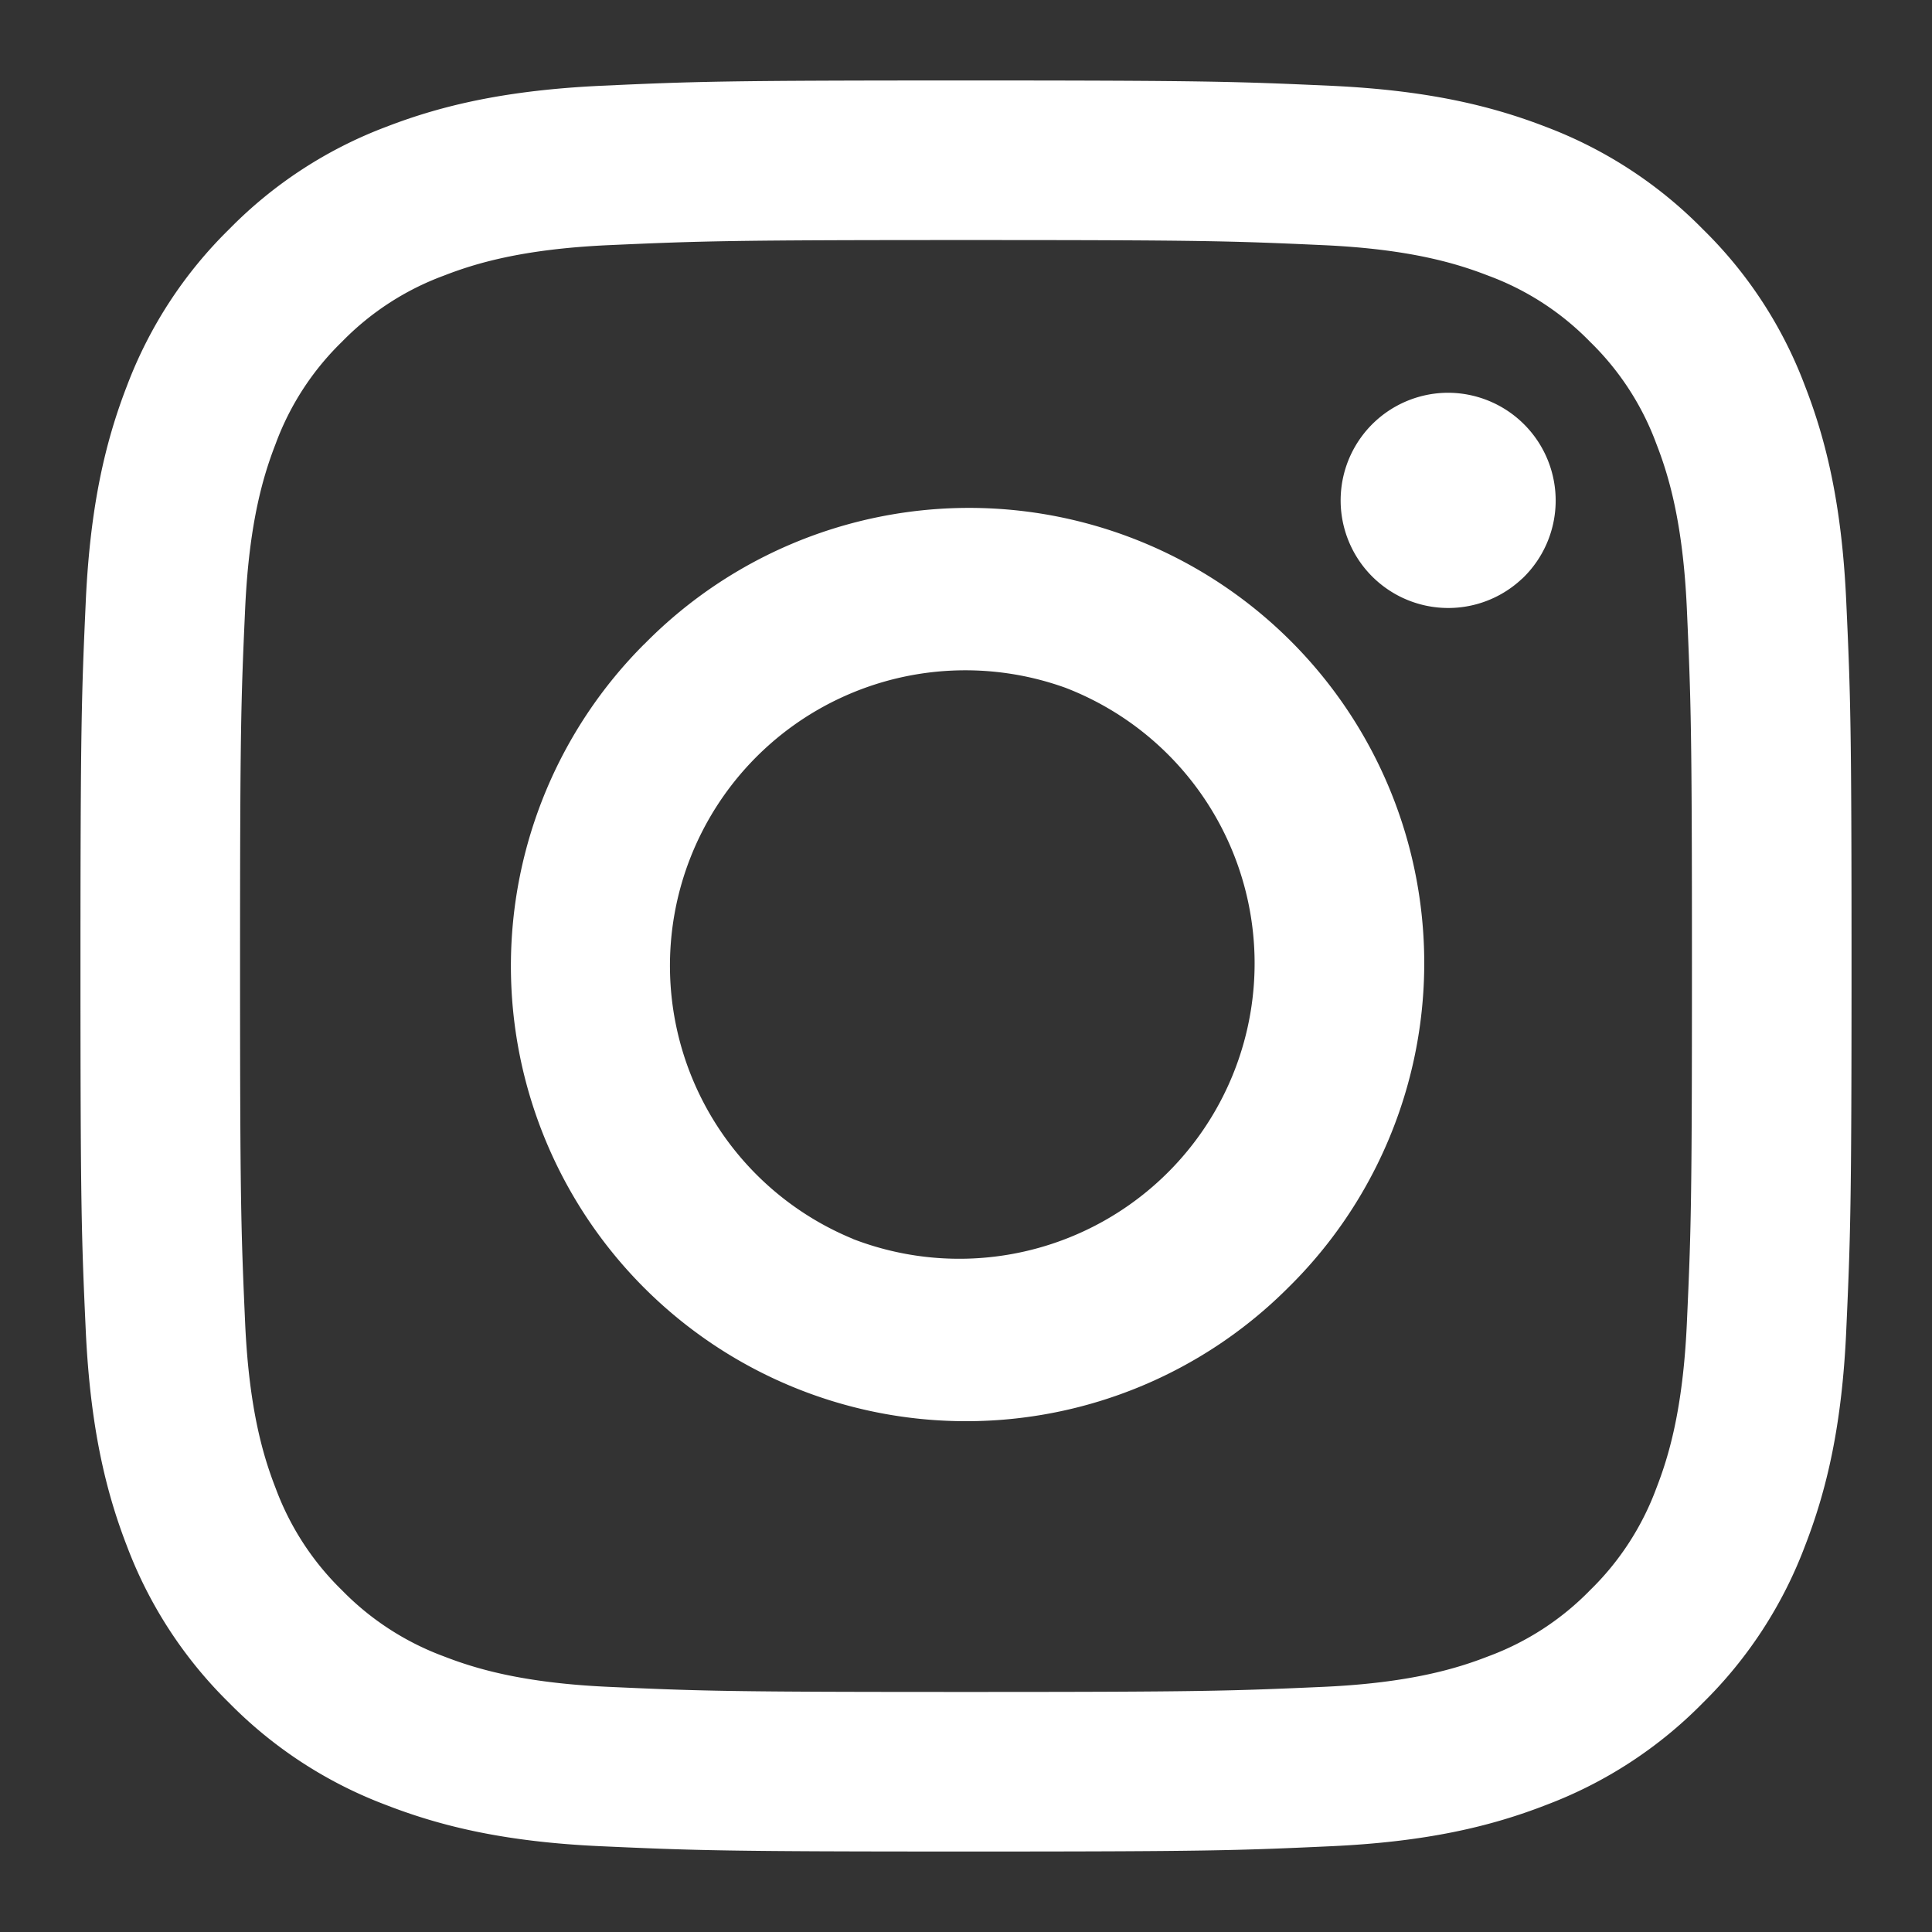 <svg width="20" height="20" fill="none" xmlns="http://www.w3.org/2000/svg"><rect width="100%" height="100%" fill="#333333" stroke="none"/><path fill-rule="evenodd" clip-rule="evenodd" d="M6.22.888C7.199.843 7.51.833 10 .833c2.49 0 2.802.011 3.778.055.977.045 1.644.2 2.227.426a4.51 4.51 0 011.623 1.059c.467.457.827 1.01 1.057 1.622.227.583.382 1.25.427 2.225.045.98.055 1.29.055 3.78 0 2.49-.011 2.802-.055 3.78-.044.974-.2 1.64-.427 2.224a4.497 4.497 0 01-1.057 1.624 4.495 4.495 0 01-1.623 1.057c-.583.227-1.25.382-2.225.427-.978.045-1.29.055-3.78.055-2.49 0-2.802-.011-3.78-.055-.974-.044-1.64-.2-2.224-.427a4.5 4.5 0 01-1.624-1.057 4.494 4.494 0 01-1.058-1.623c-.226-.583-.38-1.25-.426-2.225C.843 12.8.833 12.49.833 10c0-2.49.011-2.802.055-3.778.045-.977.2-1.644.426-2.227a4.497 4.497 0 011.059-1.623 4.493 4.493 0 011.622-1.058c.583-.226 1.25-.38 2.225-.426zm7.484 1.65c-.966-.044-1.257-.053-3.704-.053s-2.737.01-3.704.053c-.894.041-1.38.19-1.703.316a2.847 2.847 0 00-1.054.685 2.843 2.843 0 00-.685 1.054c-.126.324-.275.809-.316 1.703-.044.967-.053 1.257-.053 3.704 0 2.448.01 2.738.053 3.704.041.894.19 1.38.316 1.703.147.397.381.758.685 1.054.296.304.657.538 1.054.685.324.126.809.275 1.703.316.967.044 1.256.053 3.704.053 2.448 0 2.738-.01 3.704-.053.894-.041 1.38-.19 1.703-.316a2.848 2.848 0 001.054-.685c.304-.296.538-.657.685-1.054.126-.324.275-.809.316-1.703.044-.966.053-1.256.053-3.704 0-2.447-.01-2.737-.053-3.704-.041-.894-.19-1.38-.316-1.703a2.847 2.847 0 00-.685-1.054 2.844 2.844 0 00-1.054-.685c-.324-.126-.809-.275-1.703-.316zM8.83 12.826a3.057 3.057 0 102.2-5.706 3.058 3.058 0 00-2.2 5.705zM6.67 6.668a4.712 4.712 0 116.663 6.664 4.712 4.712 0 01-6.664-6.664zm9.088-.678a1.116 1.116 0 00-.781-1.924 1.114 1.114 0 10.78 1.924z" fill="#fff"/></svg>